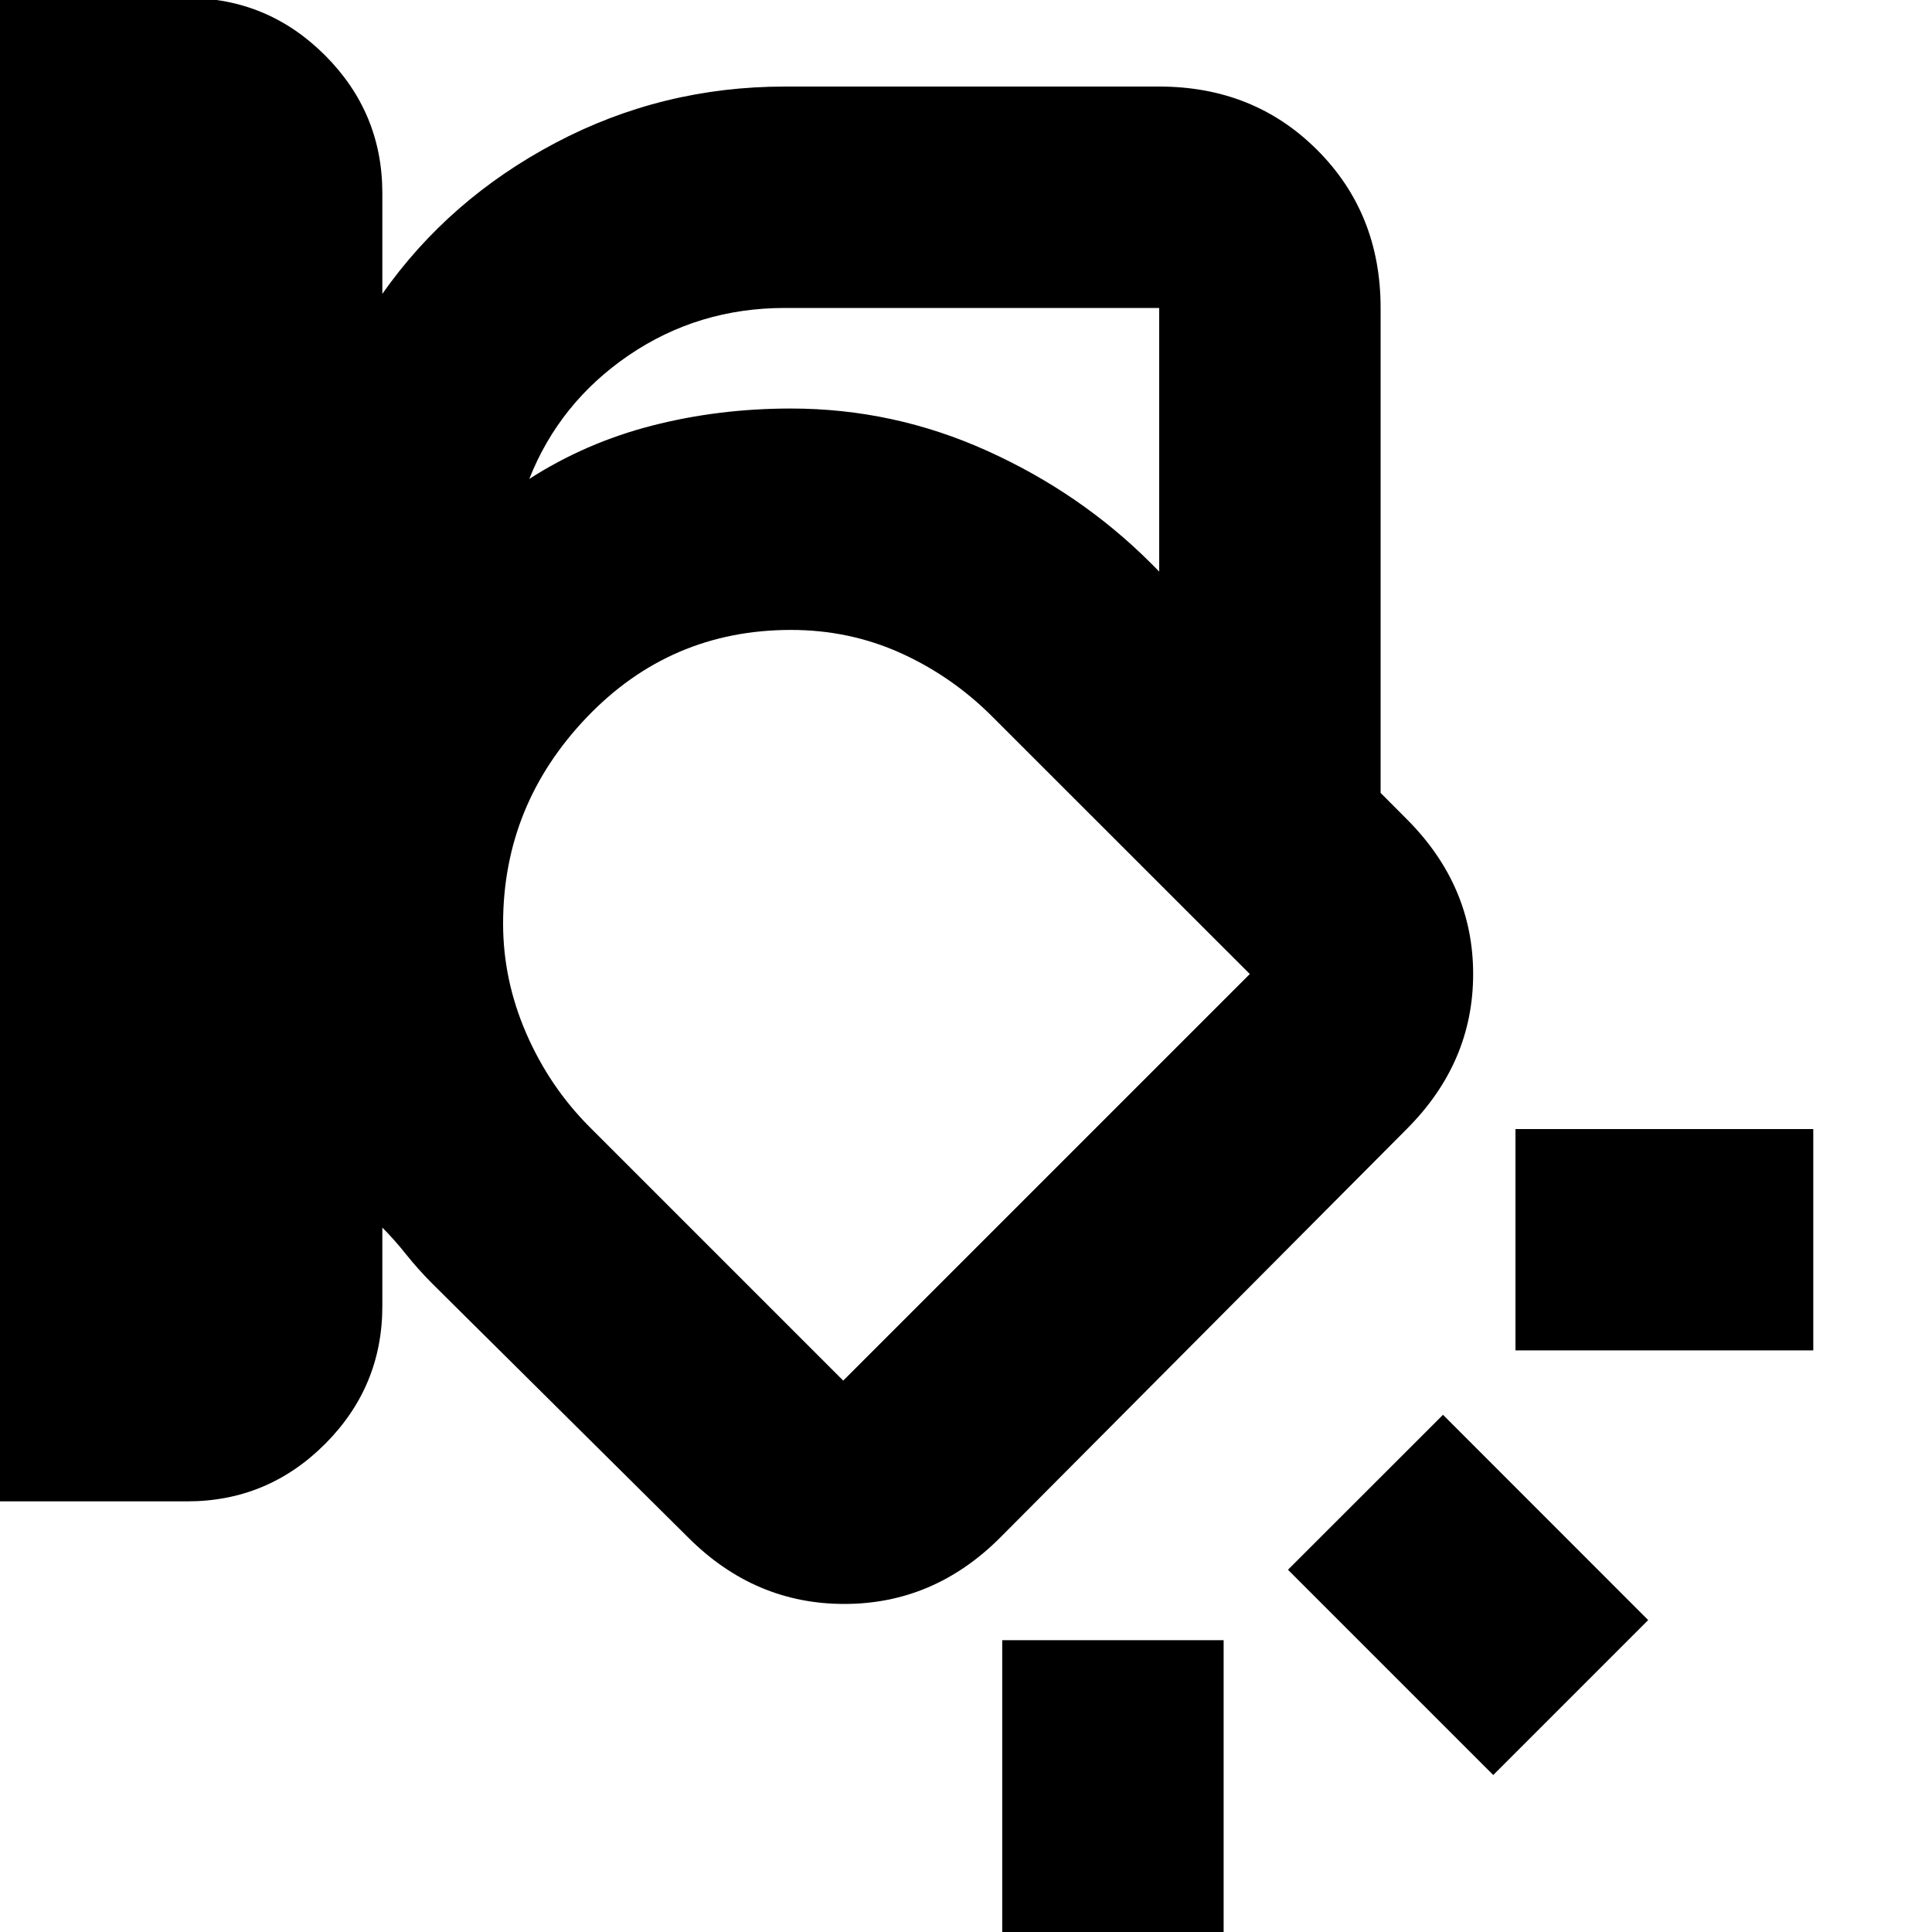 <svg xmlns="http://www.w3.org/2000/svg" height="20" width="20"><path d="M0 15.542V-.021h1.938q.833 0 1.427.594.593.594.593 1.427v1.042q.688-.98 1.792-1.563T8.125.896H12q.979 0 1.635.656.657.656.657 1.636v5.02l.27.271q.688.688.688 1.604 0 .917-.688 1.605l-4.208 4.229q-.687.687-1.614.687-.928 0-1.615-.687l-2.646-2.625q-.146-.146-.271-.302-.125-.157-.25-.282v.813q0 .833-.593 1.427-.594.594-1.427.594ZM8.125 3.188q-.896 0-1.615.489-.718.49-1.031 1.281.583-.375 1.271-.552.688-.177 1.438-.177 1.062 0 2.031.438.969.437 1.698 1.166l.083.084V3.188ZM5.208 9.562q0 .584.24 1.136.24.552.656.969l2.625 2.625 4.209-4.209-2.667-2.666Q9.854 7 9.323 6.76q-.531-.239-1.135-.239-1.25 0-2.115.906-.865.906-.865 2.135Zm13.563 4.417h-3.083v-2.291h3.083Zm-3.313 4.396-2.125-2.125 1.605-1.604 2.124 2.125ZM10.375 20v-3.021h2.292V20Zm-1.313-9.604Z"/></svg>